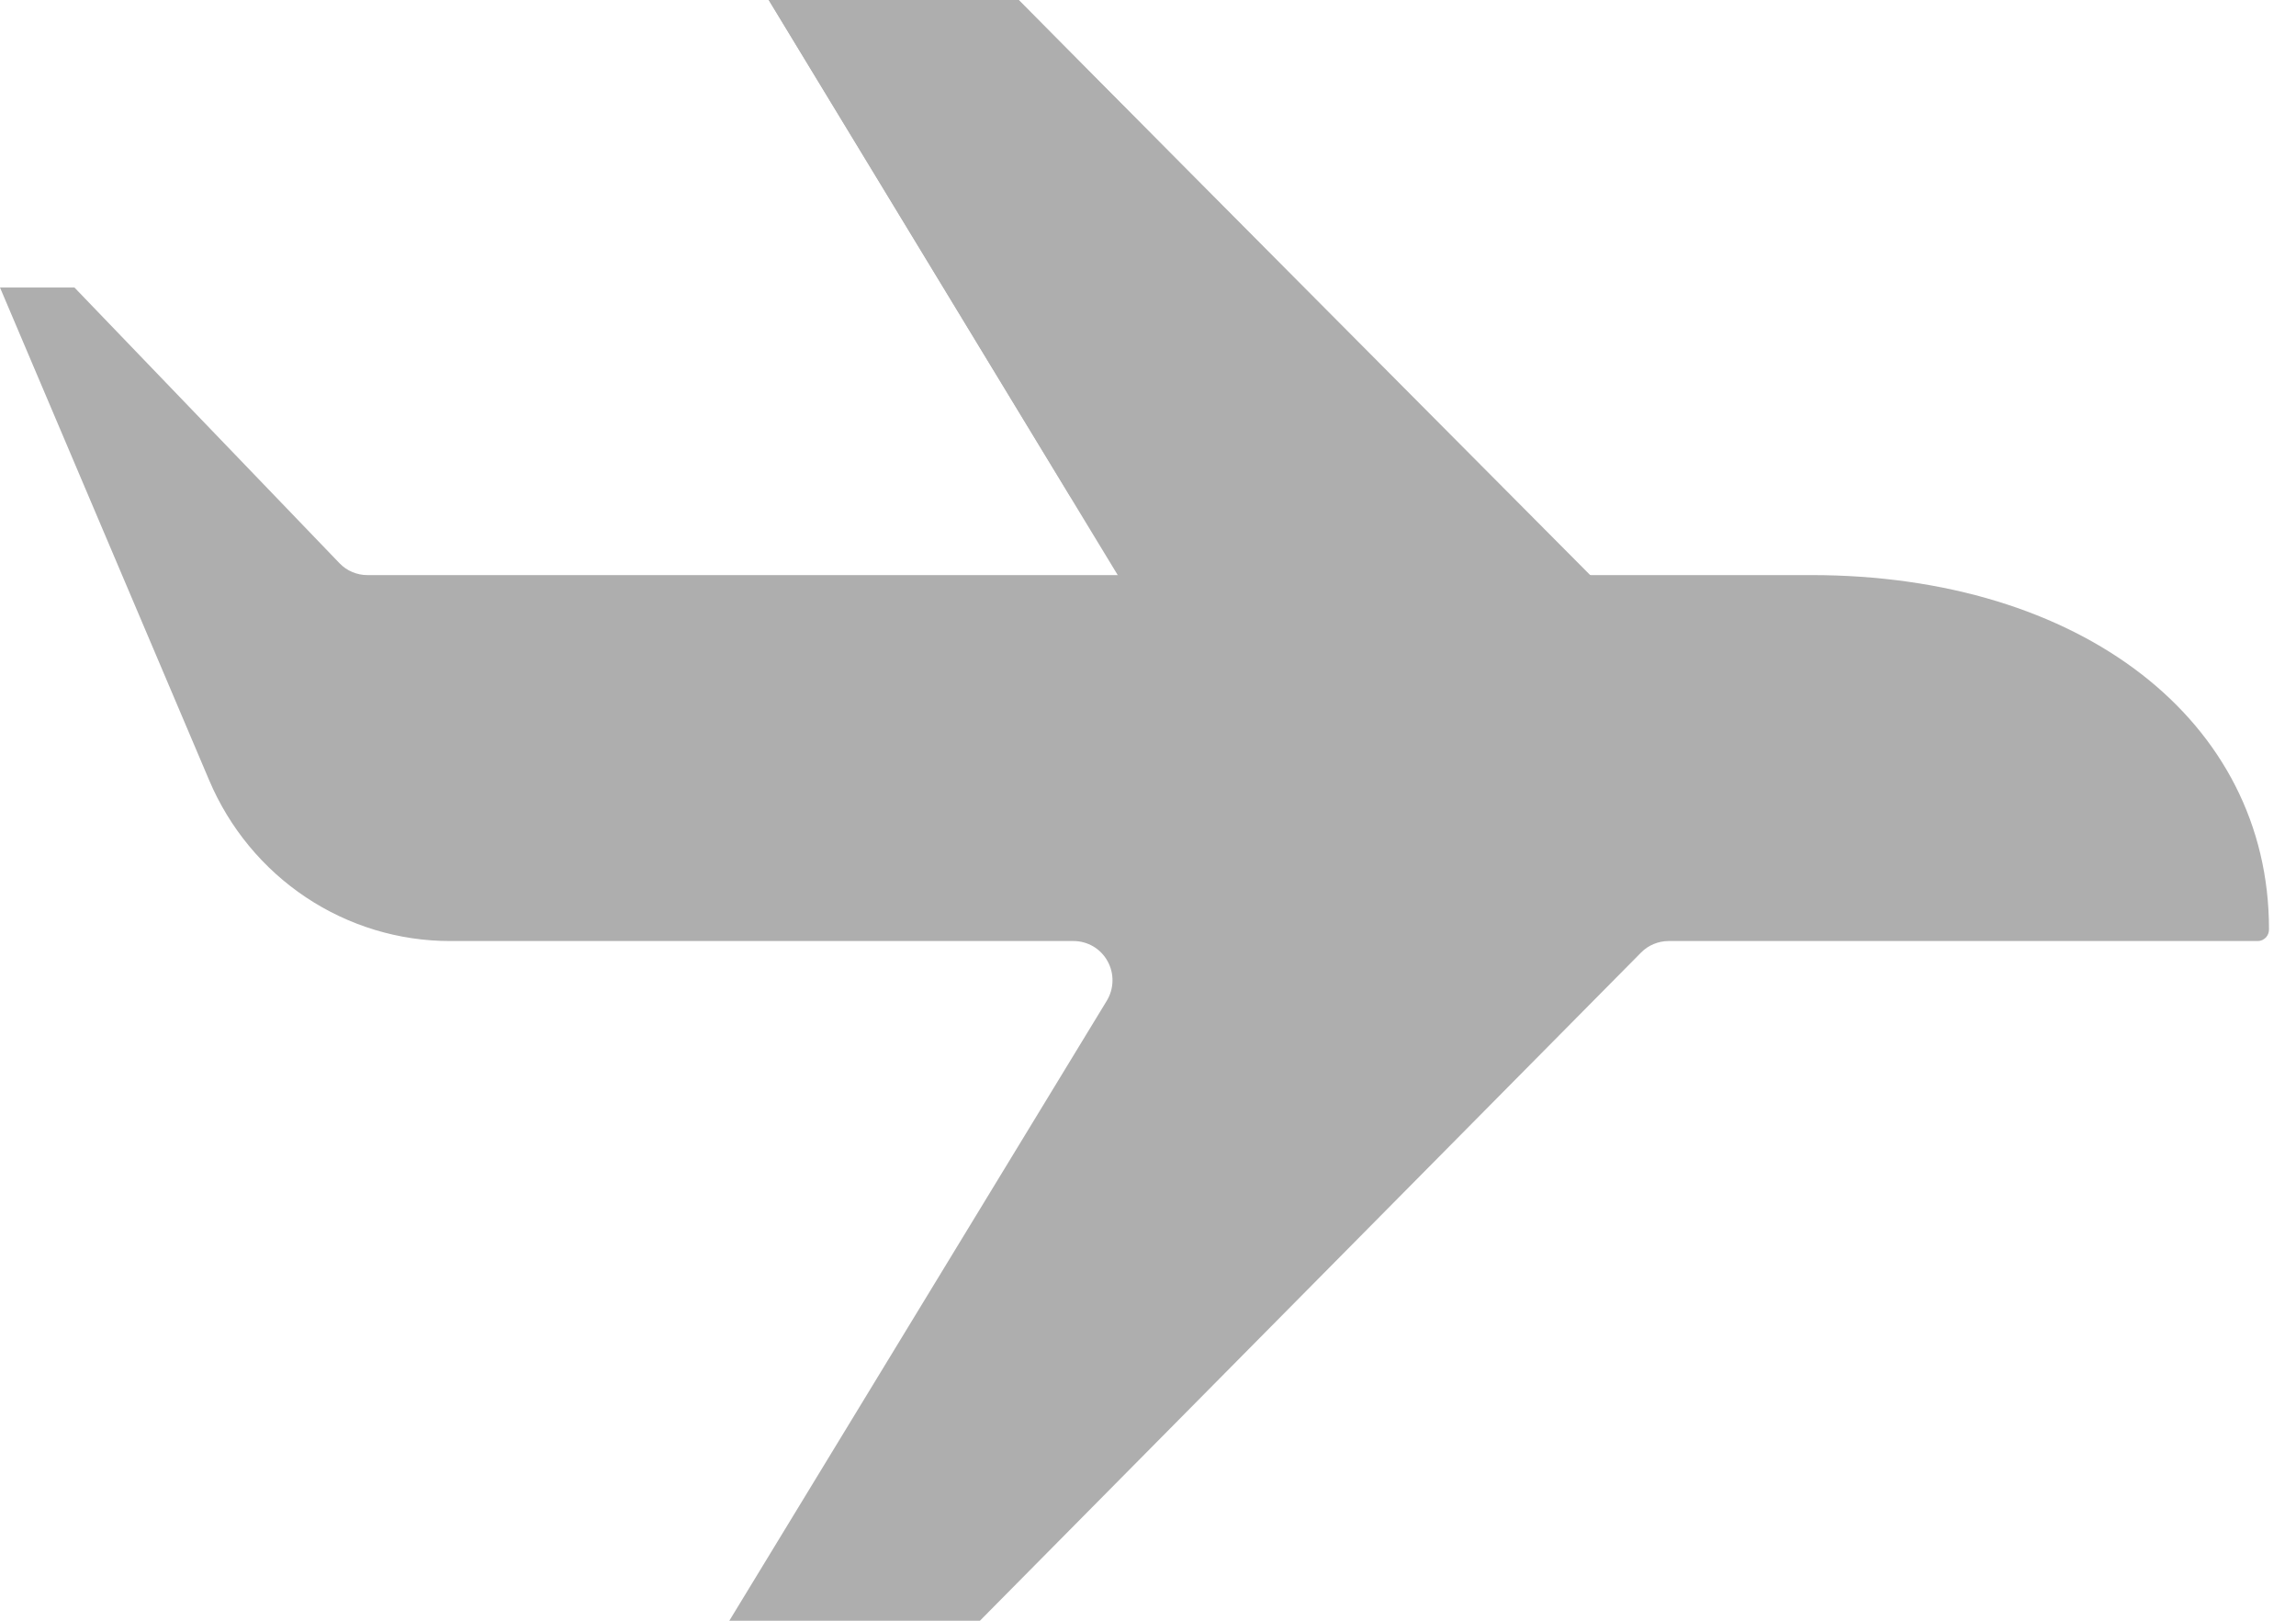 <svg width="34" height="24" viewBox="0 0 34 24" fill="none" xmlns="http://www.w3.org/2000/svg">
<path d="M11.386 0H15.086L22.363 7.355H15.852L11.386 0Z" fill="#AEAEAE"/>
<path d="M4.529 13.287C3.895 12.864 3.397 12.261 3.098 11.555L0 4.258H1.103L5.029 8.342C5.083 8.398 5.147 8.442 5.218 8.471C5.289 8.501 5.365 8.517 5.442 8.516H26.821C30.812 8.516 33.6 10.672 33.6 13.757C33.601 13.78 33.597 13.803 33.59 13.824C33.582 13.845 33.57 13.865 33.555 13.882C33.539 13.898 33.521 13.911 33.5 13.921C33.48 13.93 33.458 13.935 33.435 13.935H24.707C24.555 13.936 24.408 13.997 24.301 14.106L14.511 24H10.8L16.388 14.822C16.442 14.734 16.472 14.633 16.474 14.529C16.477 14.426 16.451 14.323 16.401 14.233C16.351 14.142 16.278 14.067 16.19 14.015C16.101 13.963 16 13.935 15.898 13.935H6.668C5.908 13.936 5.164 13.71 4.529 13.287Z" fill="#AEAEAE"/>
<path d="M11.382 0H15.082L23.722 8.691H16.658L11.382 0Z" fill="#AEAEAE"/>
</svg>
